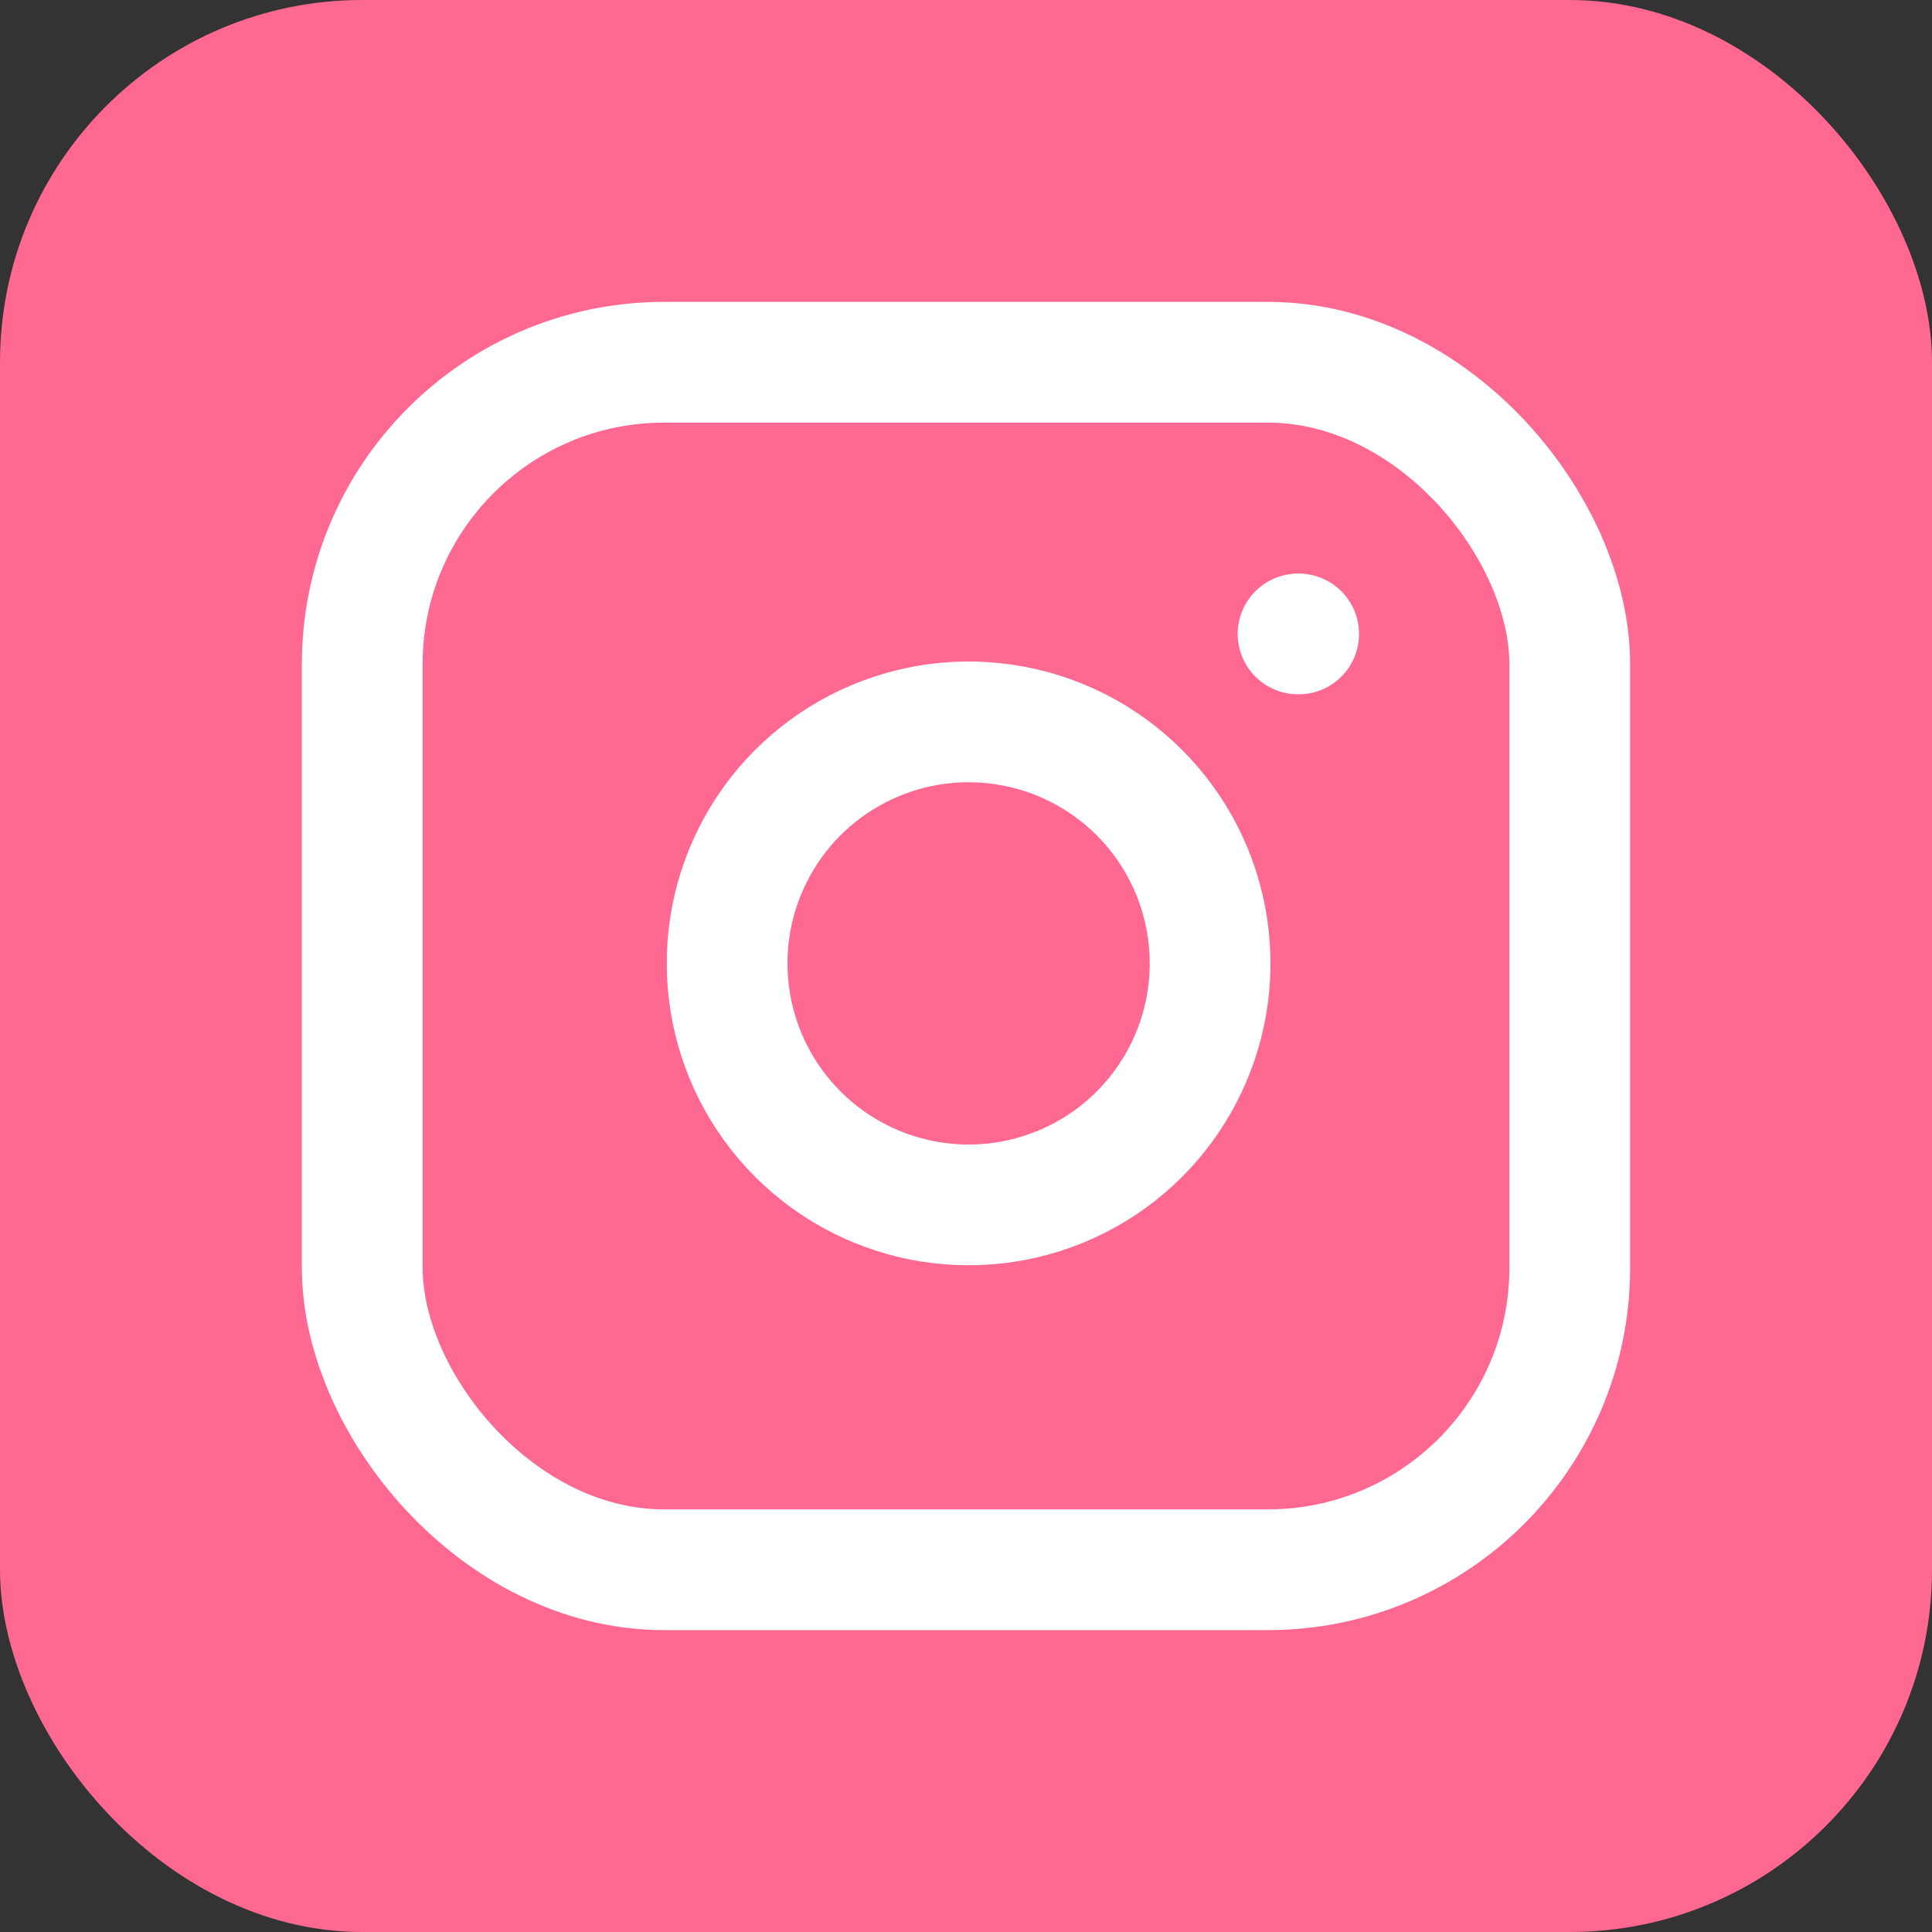 <svg xmlns="http://www.w3.org/2000/svg" width="32" height="32" viewBox="0 0 32 32">
    <rect x="0" y="0" width="32" height="32" fill="#333333" stroke="none"/>
    <g fill="none" fill-rule="evenodd">
        <g>
            <g transform="translate(-164 -366) translate(164 366)">
                <rect width="32" height="32" fill="#FF6891" rx="6"/>
                <g stroke="#FFF" stroke-linecap="round" stroke-linejoin="round" stroke-width="2" transform="translate(6 6)">
                    <rect width="20" height="20" rx="5"/>
                    <path d="M14 9.37c.253 1.707-.617 3.384-2.158 4.16-1.542.776-3.407.475-4.627-.745-1.22-1.22-1.52-3.085-.745-4.627C7.246 6.617 8.923 5.747 10.63 6c1.743.258 3.112 1.627 3.37 3.37zM15.5 4.5L15.51 4.5"/>
                </g>
            </g>
        </g>
    </g>
</svg>

